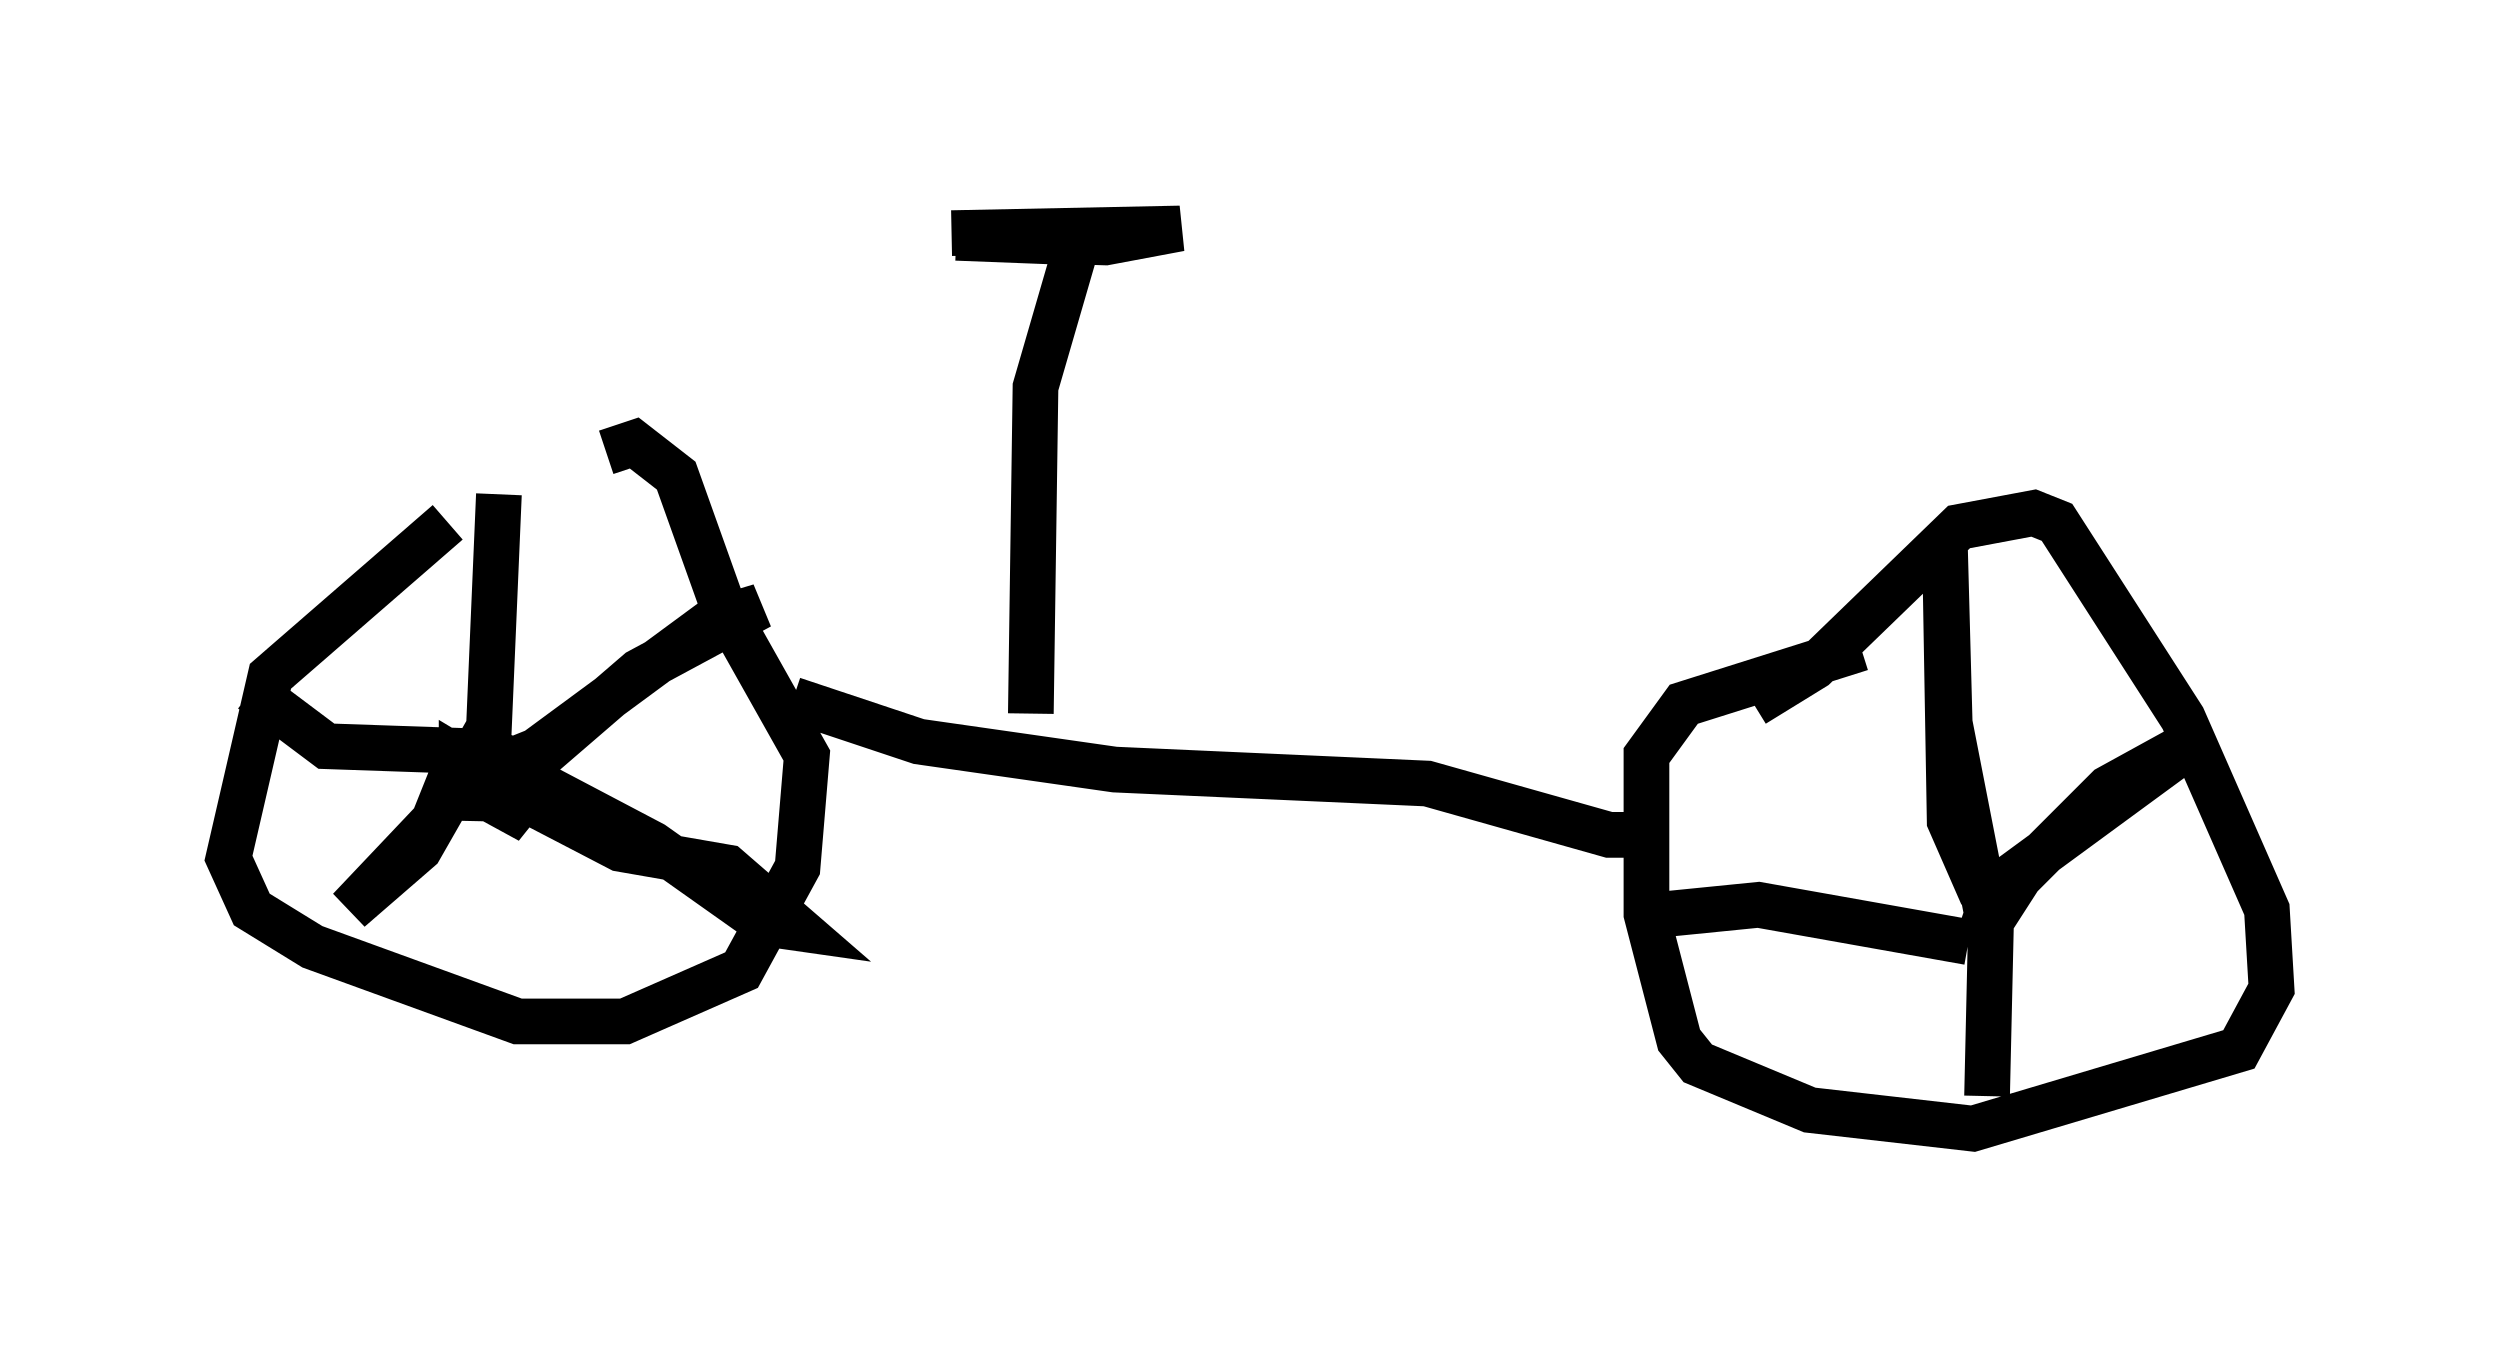 <?xml version="1.0" encoding="utf-8" ?>
<svg baseProfile="full" height="29.702" version="1.1" width="54.713" xmlns="http://www.w3.org/2000/svg" xmlns:ev="http://www.w3.org/2001/xml-events" xmlns:xlink="http://www.w3.org/1999/xlink"><defs /><rect fill="white" height="29.702" width="54.713" x="0" y="0" /><path d="M13.269, 9.798 m-3.471, 1.633 l-3.879, 3.369 -0.919, 3.981 l0.51, 1.123 1.327, 0.817 l4.492, 1.633 2.348, 0.0 l2.552, -1.123 1.225, -2.246 l0.204, -2.45 -1.838, -3.267 l-1.021, -2.858 -0.919, -0.715 l-0.613, 0.204 m-2.348, 0.919 l-0.306, 7.146 0.0, -1.021 l-0.51, -0.306 0.0, 0.51 l1.123, 0.613 0.408, -0.51 l-0.919, -0.817 0.51, 0.204 l0.51, -0.204 3.879, -2.858 l1.021, -0.306 -2.654, 1.429 l-2.96, 2.552 2.552, 1.327 l2.348, 0.408 1.531, 1.327 l-0.715, -0.102 -2.45, -1.735 l-3.879, -2.042 -1.225, 2.144 l-1.531, 1.327 1.838, -1.94 l0.613, -1.531 -2.96, -0.102 l-1.633, -1.225 m35.219, -0.919 l-3.879, 1.225 -0.817, 1.123 l0.0, 3.471 0.715, 2.756 l0.408, 0.51 2.45, 1.021 l3.573, 0.408 5.819, -1.735 l0.715, -1.327 -0.102, -1.735 l-1.838, -4.185 -2.756, -4.288 l-0.51, -0.204 -1.633, 0.306 l-3.165, 3.063 -1.327, 0.817 m5.002, 4.185 l-0.715, -1.633 -0.102, -5.921 l0.102, 3.777 0.817, 4.185 l-0.204, 0.613 0.919, -1.429 l1.94, -1.94 2.042, -1.123 l-4.594, 3.369 -0.102, 4.492 m-0.408, -3.369 l-4.594, -0.817 -2.042, 0.204 m-19.09, -4.696 l2.756, 0.919 4.288, 0.613 l6.84, 0.306 3.981, 1.123 l0.919, 0.0 m-13.577, -2.654 l0.102, -7.146 0.919, -3.165 l-2.654, -0.102 3.267, 0.102 l1.633, -0.306 -5.002, 0.102 " fill="none" stroke="black" stroke-width="1" /></svg>